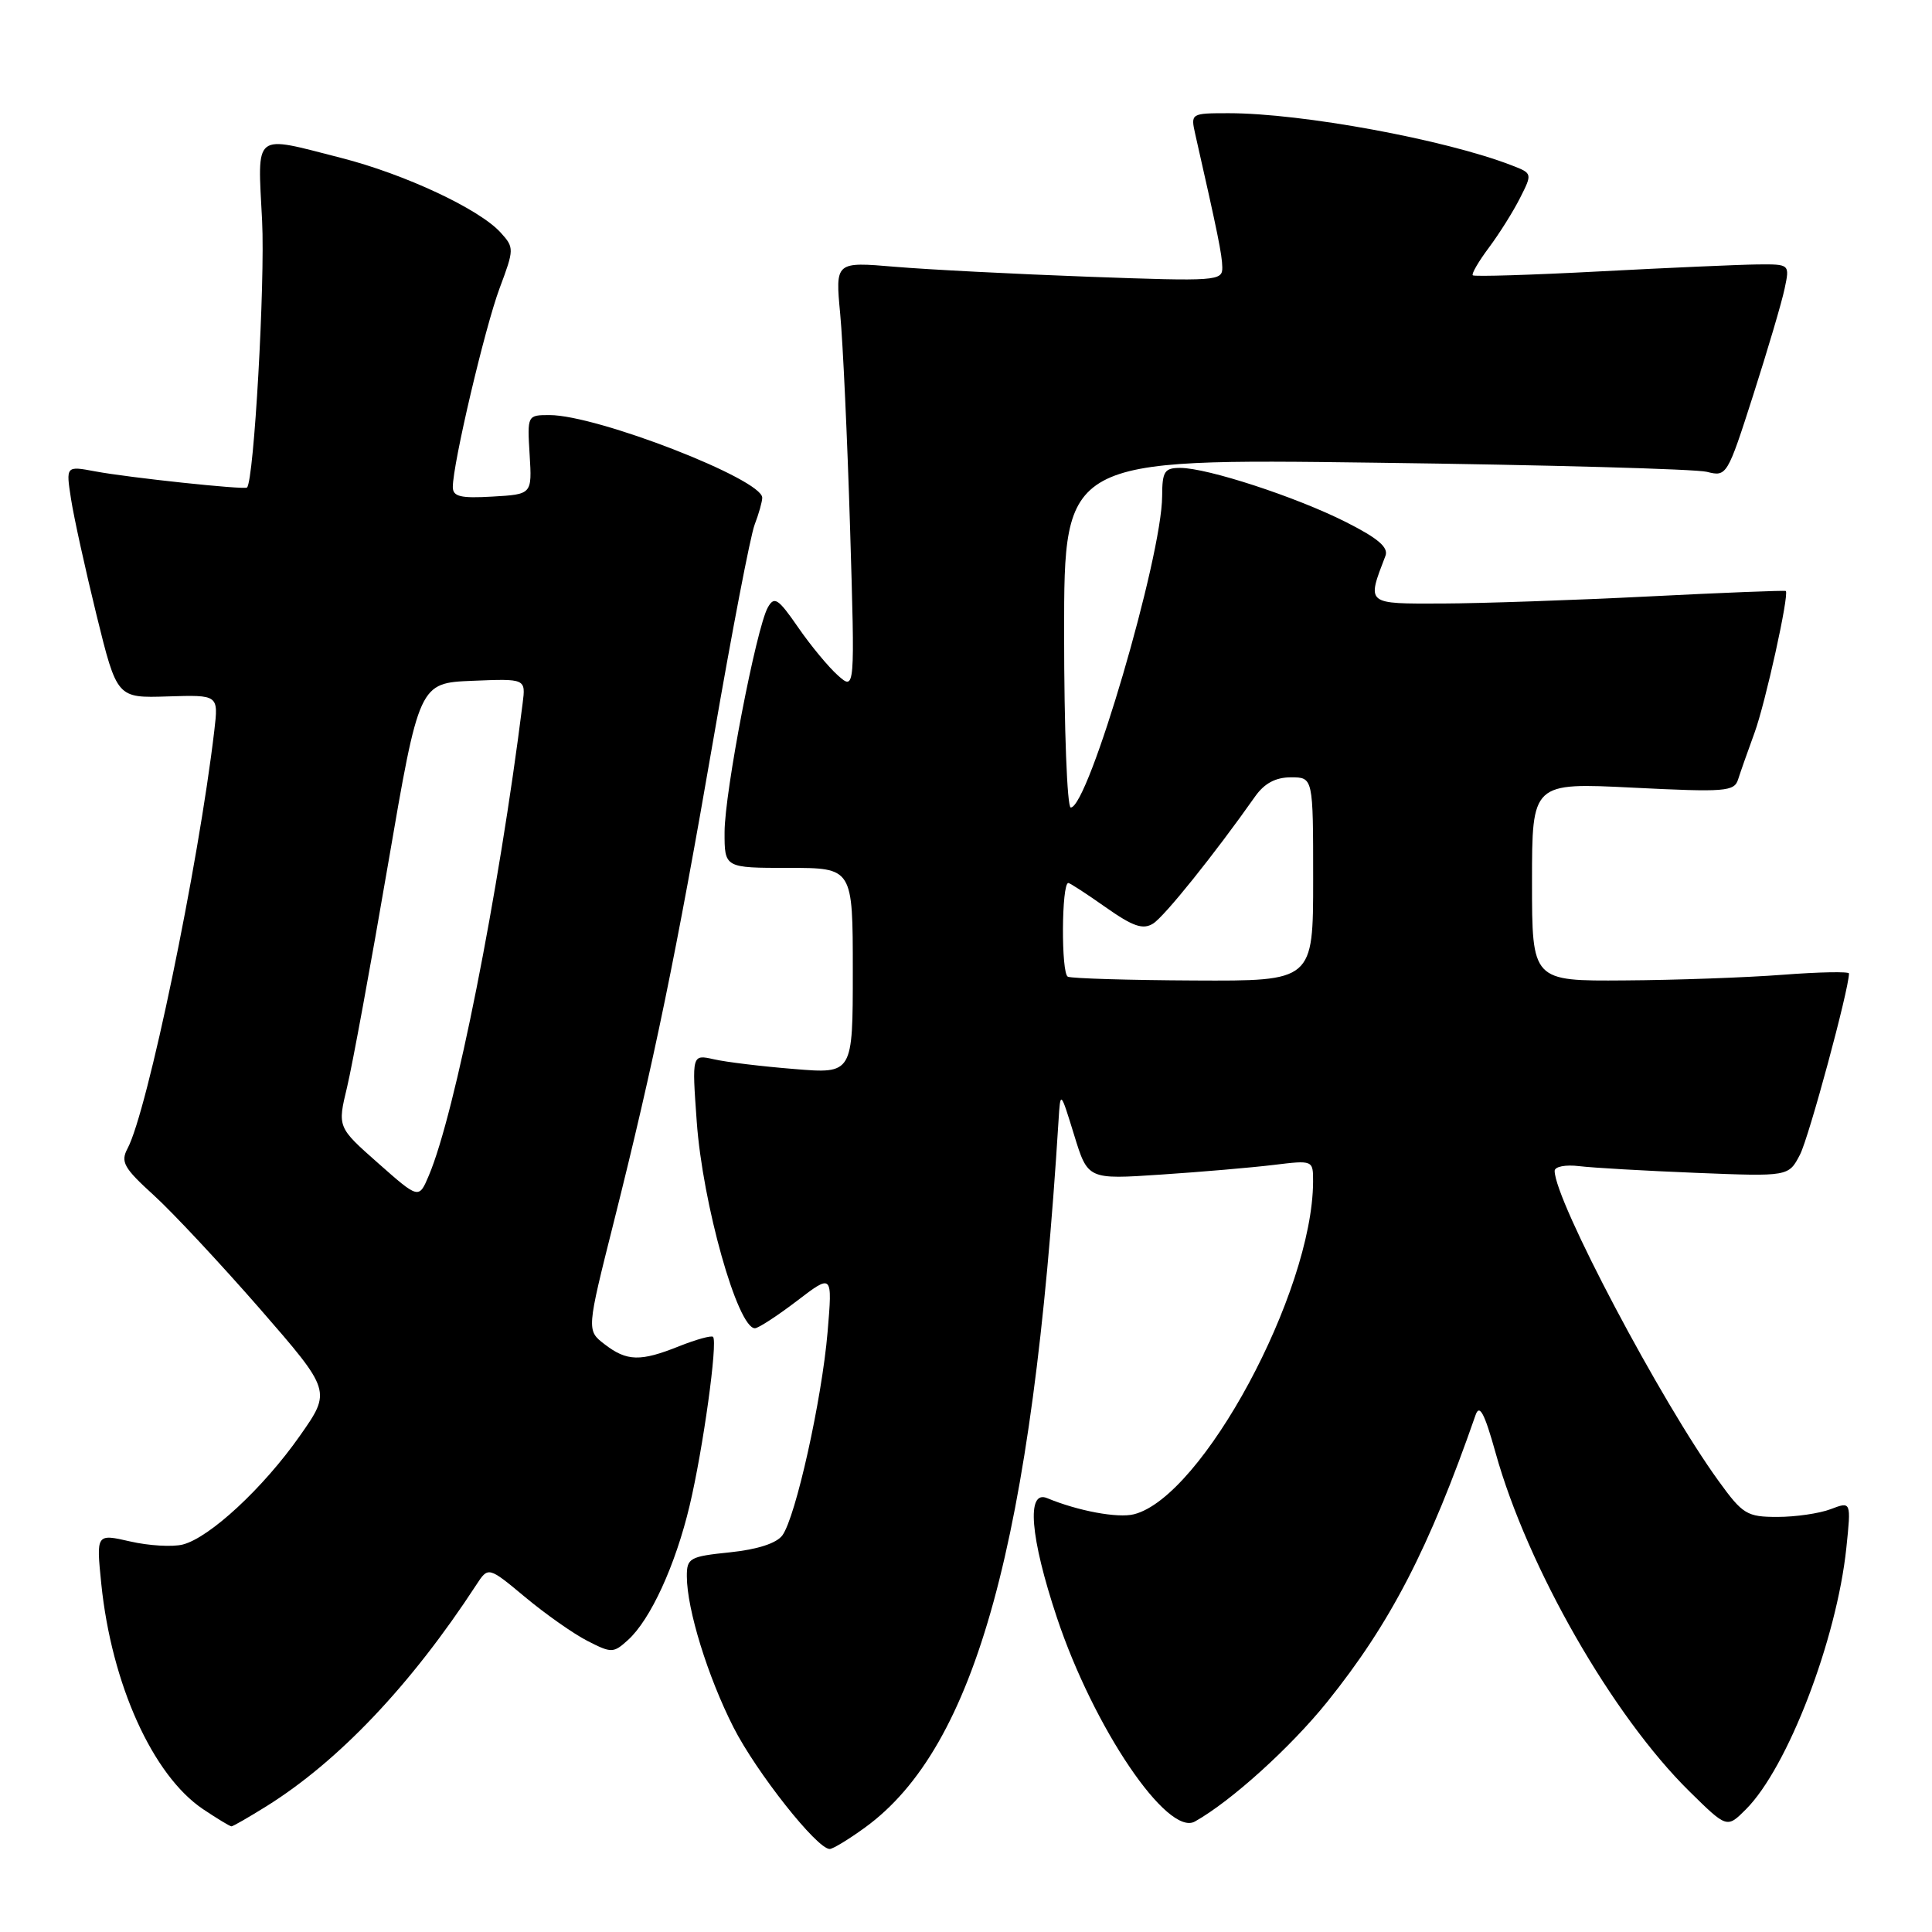 <?xml version="1.0" encoding="UTF-8" standalone="no"?>
<!DOCTYPE svg PUBLIC "-//W3C//DTD SVG 1.1//EN" "http://www.w3.org/Graphics/SVG/1.1/DTD/svg11.dtd" >
<svg xmlns="http://www.w3.org/2000/svg" xmlns:xlink="http://www.w3.org/1999/xlink" version="1.1" viewBox="0 0 256 256">
 <g >
 <path fill="currentColor"
d=" M 114.60 242.17 C 129.32 231.50 136.80 204.22 140.26 148.50 C 140.51 144.50 140.51 144.50 142.33 150.40 C 144.14 156.29 144.14 156.29 153.82 155.64 C 159.14 155.29 165.86 154.71 168.75 154.36 C 174.00 153.72 174.00 153.72 173.99 156.61 C 173.91 171.27 159.30 198.38 150.25 200.65 C 148.11 201.19 142.84 200.21 138.75 198.51 C 135.98 197.36 136.50 203.71 140.05 214.35 C 144.92 228.95 154.70 243.40 158.33 241.36 C 163.13 238.67 171.02 231.53 175.87 225.50 C 184.24 215.09 189.36 205.19 195.52 187.50 C 196.04 186.00 196.70 187.23 198.17 192.50 C 202.40 207.67 213.66 227.34 223.87 237.38 C 228.83 242.26 228.83 242.26 231.34 239.75 C 236.87 234.22 243.37 217.29 244.65 205.11 C 245.29 198.94 245.29 198.94 242.58 199.97 C 241.09 200.54 237.91 201.00 235.52 201.00 C 231.48 201.00 230.92 200.66 227.73 196.25 C 220.11 185.74 206.00 159.05 206.00 155.15 C 206.00 154.58 207.44 154.30 209.25 154.52 C 211.04 154.74 218.01 155.14 224.75 155.41 C 237.00 155.90 237.00 155.90 238.51 152.99 C 239.70 150.68 244.99 131.12 245.00 128.99 C 245.00 128.72 241.06 128.79 236.25 129.16 C 231.44 129.53 221.99 129.87 215.25 129.91 C 203.00 130.00 203.00 130.00 203.00 116.85 C 203.00 103.70 203.00 103.70 216.38 104.37 C 228.64 104.98 229.80 104.89 230.31 103.27 C 230.62 102.30 231.60 99.51 232.49 97.08 C 233.92 93.17 237.09 78.81 236.63 78.31 C 236.53 78.21 228.36 78.53 218.48 79.03 C 208.59 79.53 196.29 79.95 191.14 79.97 C 180.93 80.00 181.09 80.14 183.58 73.65 C 184.01 72.53 182.58 71.31 178.33 69.17 C 171.73 65.84 159.98 62.00 156.39 62.00 C 154.30 62.00 154.00 62.46 153.99 65.75 C 153.95 73.81 144.21 107.00 141.88 107.00 C 141.40 107.00 141.00 96.60 141.00 83.89 C 141.00 60.77 141.00 60.77 182.25 61.31 C 204.94 61.60 224.70 62.15 226.17 62.52 C 228.80 63.19 228.88 63.05 232.31 52.35 C 234.22 46.38 236.10 40.04 236.47 38.25 C 237.16 35.00 237.16 35.00 232.83 35.04 C 230.45 35.07 221.07 35.48 212.00 35.96 C 202.93 36.44 195.34 36.67 195.15 36.48 C 194.96 36.29 195.92 34.64 197.28 32.82 C 198.65 30.99 200.51 28.03 201.41 26.24 C 203.06 22.98 203.06 22.97 200.28 21.90 C 191.46 18.49 172.51 15.00 162.80 15.00 C 157.81 15.00 157.76 15.03 158.37 17.75 C 161.38 31.02 161.93 33.74 161.96 35.41 C 162.00 37.24 161.28 37.29 144.25 36.67 C 134.49 36.31 122.94 35.72 118.59 35.35 C 110.68 34.68 110.68 34.68 111.33 41.59 C 111.69 45.39 112.28 58.17 112.64 70.00 C 113.29 91.50 113.29 91.50 111.03 89.50 C 109.79 88.40 107.41 85.53 105.75 83.12 C 103.11 79.30 102.60 78.96 101.74 80.49 C 100.21 83.23 96.02 104.97 96.01 110.25 C 96.00 115.00 96.00 115.00 104.50 115.00 C 113.00 115.00 113.00 115.00 113.00 128.64 C 113.00 142.29 113.00 142.29 105.25 141.65 C 100.99 141.31 96.19 140.73 94.59 140.36 C 91.68 139.71 91.68 139.71 92.32 148.60 C 93.09 159.49 97.74 176.00 100.03 176.00 C 100.48 176.00 102.98 174.37 105.58 172.39 C 110.31 168.77 110.31 168.77 109.66 176.50 C 108.90 185.45 105.44 201.01 103.67 203.44 C 102.90 204.49 100.38 205.31 96.73 205.69 C 91.37 206.24 91.00 206.45 91.01 208.89 C 91.03 213.27 93.77 222.14 97.19 228.88 C 100.23 234.85 108.25 245.00 109.94 245.00 C 110.36 245.00 112.45 243.73 114.60 242.17 Z  M 35.27 239.36 C 44.85 233.39 54.45 223.28 63.10 210.02 C 64.70 207.56 64.70 207.56 69.60 211.64 C 72.30 213.89 76.00 216.49 77.84 217.43 C 81.02 219.06 81.28 219.06 83.20 217.32 C 86.19 214.62 89.50 207.41 91.38 199.50 C 93.16 192.01 95.13 177.79 94.48 177.14 C 94.26 176.93 92.26 177.48 90.02 178.37 C 84.86 180.44 83.07 180.40 80.11 178.12 C 77.72 176.28 77.72 176.28 81.34 161.89 C 86.68 140.61 89.60 126.45 94.54 97.87 C 96.98 83.74 99.43 70.99 99.99 69.53 C 100.55 68.07 101.00 66.46 101.00 65.95 C 101.00 63.50 79.13 55.00 72.82 55.00 C 69.87 55.00 69.86 55.02 70.18 60.25 C 70.50 65.50 70.50 65.50 65.25 65.80 C 61.02 66.05 60.00 65.80 60.00 64.53 C 60.00 61.46 64.25 43.41 66.20 38.19 C 68.14 33.01 68.14 32.81 66.35 30.83 C 63.54 27.71 53.66 23.09 45.23 20.93 C 33.42 17.91 34.13 17.35 34.73 29.25 C 35.14 37.49 33.65 63.71 32.73 64.60 C 32.38 64.92 17.04 63.29 12.62 62.46 C 8.73 61.73 8.73 61.73 9.41 66.11 C 9.78 68.53 11.31 75.45 12.79 81.50 C 15.50 92.50 15.50 92.50 22.23 92.28 C 28.95 92.07 28.95 92.07 28.40 96.78 C 26.29 114.73 19.53 147.27 16.90 152.18 C 15.95 153.96 16.41 154.77 20.36 158.36 C 22.87 160.64 29.19 167.41 34.42 173.40 C 43.91 184.31 43.91 184.31 39.73 190.26 C 34.91 197.14 27.76 203.77 24.21 204.66 C 22.86 205.00 19.72 204.82 17.25 204.25 C 12.75 203.22 12.75 203.22 13.42 209.86 C 14.78 223.16 20.23 235.23 26.90 239.72 C 28.77 240.97 30.46 242.00 30.67 242.00 C 30.87 242.00 32.94 240.81 35.27 239.36 Z  M 141.50 129.42 C 140.59 129.04 140.65 117.00 141.56 117.00 C 141.77 117.00 144.00 118.45 146.51 120.22 C 150.12 122.76 151.44 123.22 152.79 122.38 C 154.29 121.45 160.94 113.16 166.30 105.55 C 167.53 103.80 169.02 103.00 171.05 103.00 C 174.00 103.00 174.00 103.00 174.00 116.50 C 174.00 130.00 174.00 130.00 158.25 129.92 C 149.59 129.88 142.05 129.65 141.50 129.42 Z  M 50.11 154.13 C 44.71 149.36 44.71 149.36 45.99 144.05 C 46.69 141.12 49.13 127.88 51.40 114.62 C 55.54 90.50 55.54 90.50 62.60 90.21 C 69.67 89.92 69.67 89.92 69.25 93.21 C 66.07 118.54 60.30 147.58 56.82 155.77 C 55.50 158.89 55.50 158.89 50.11 154.13 Z "/>
</g>
</svg>